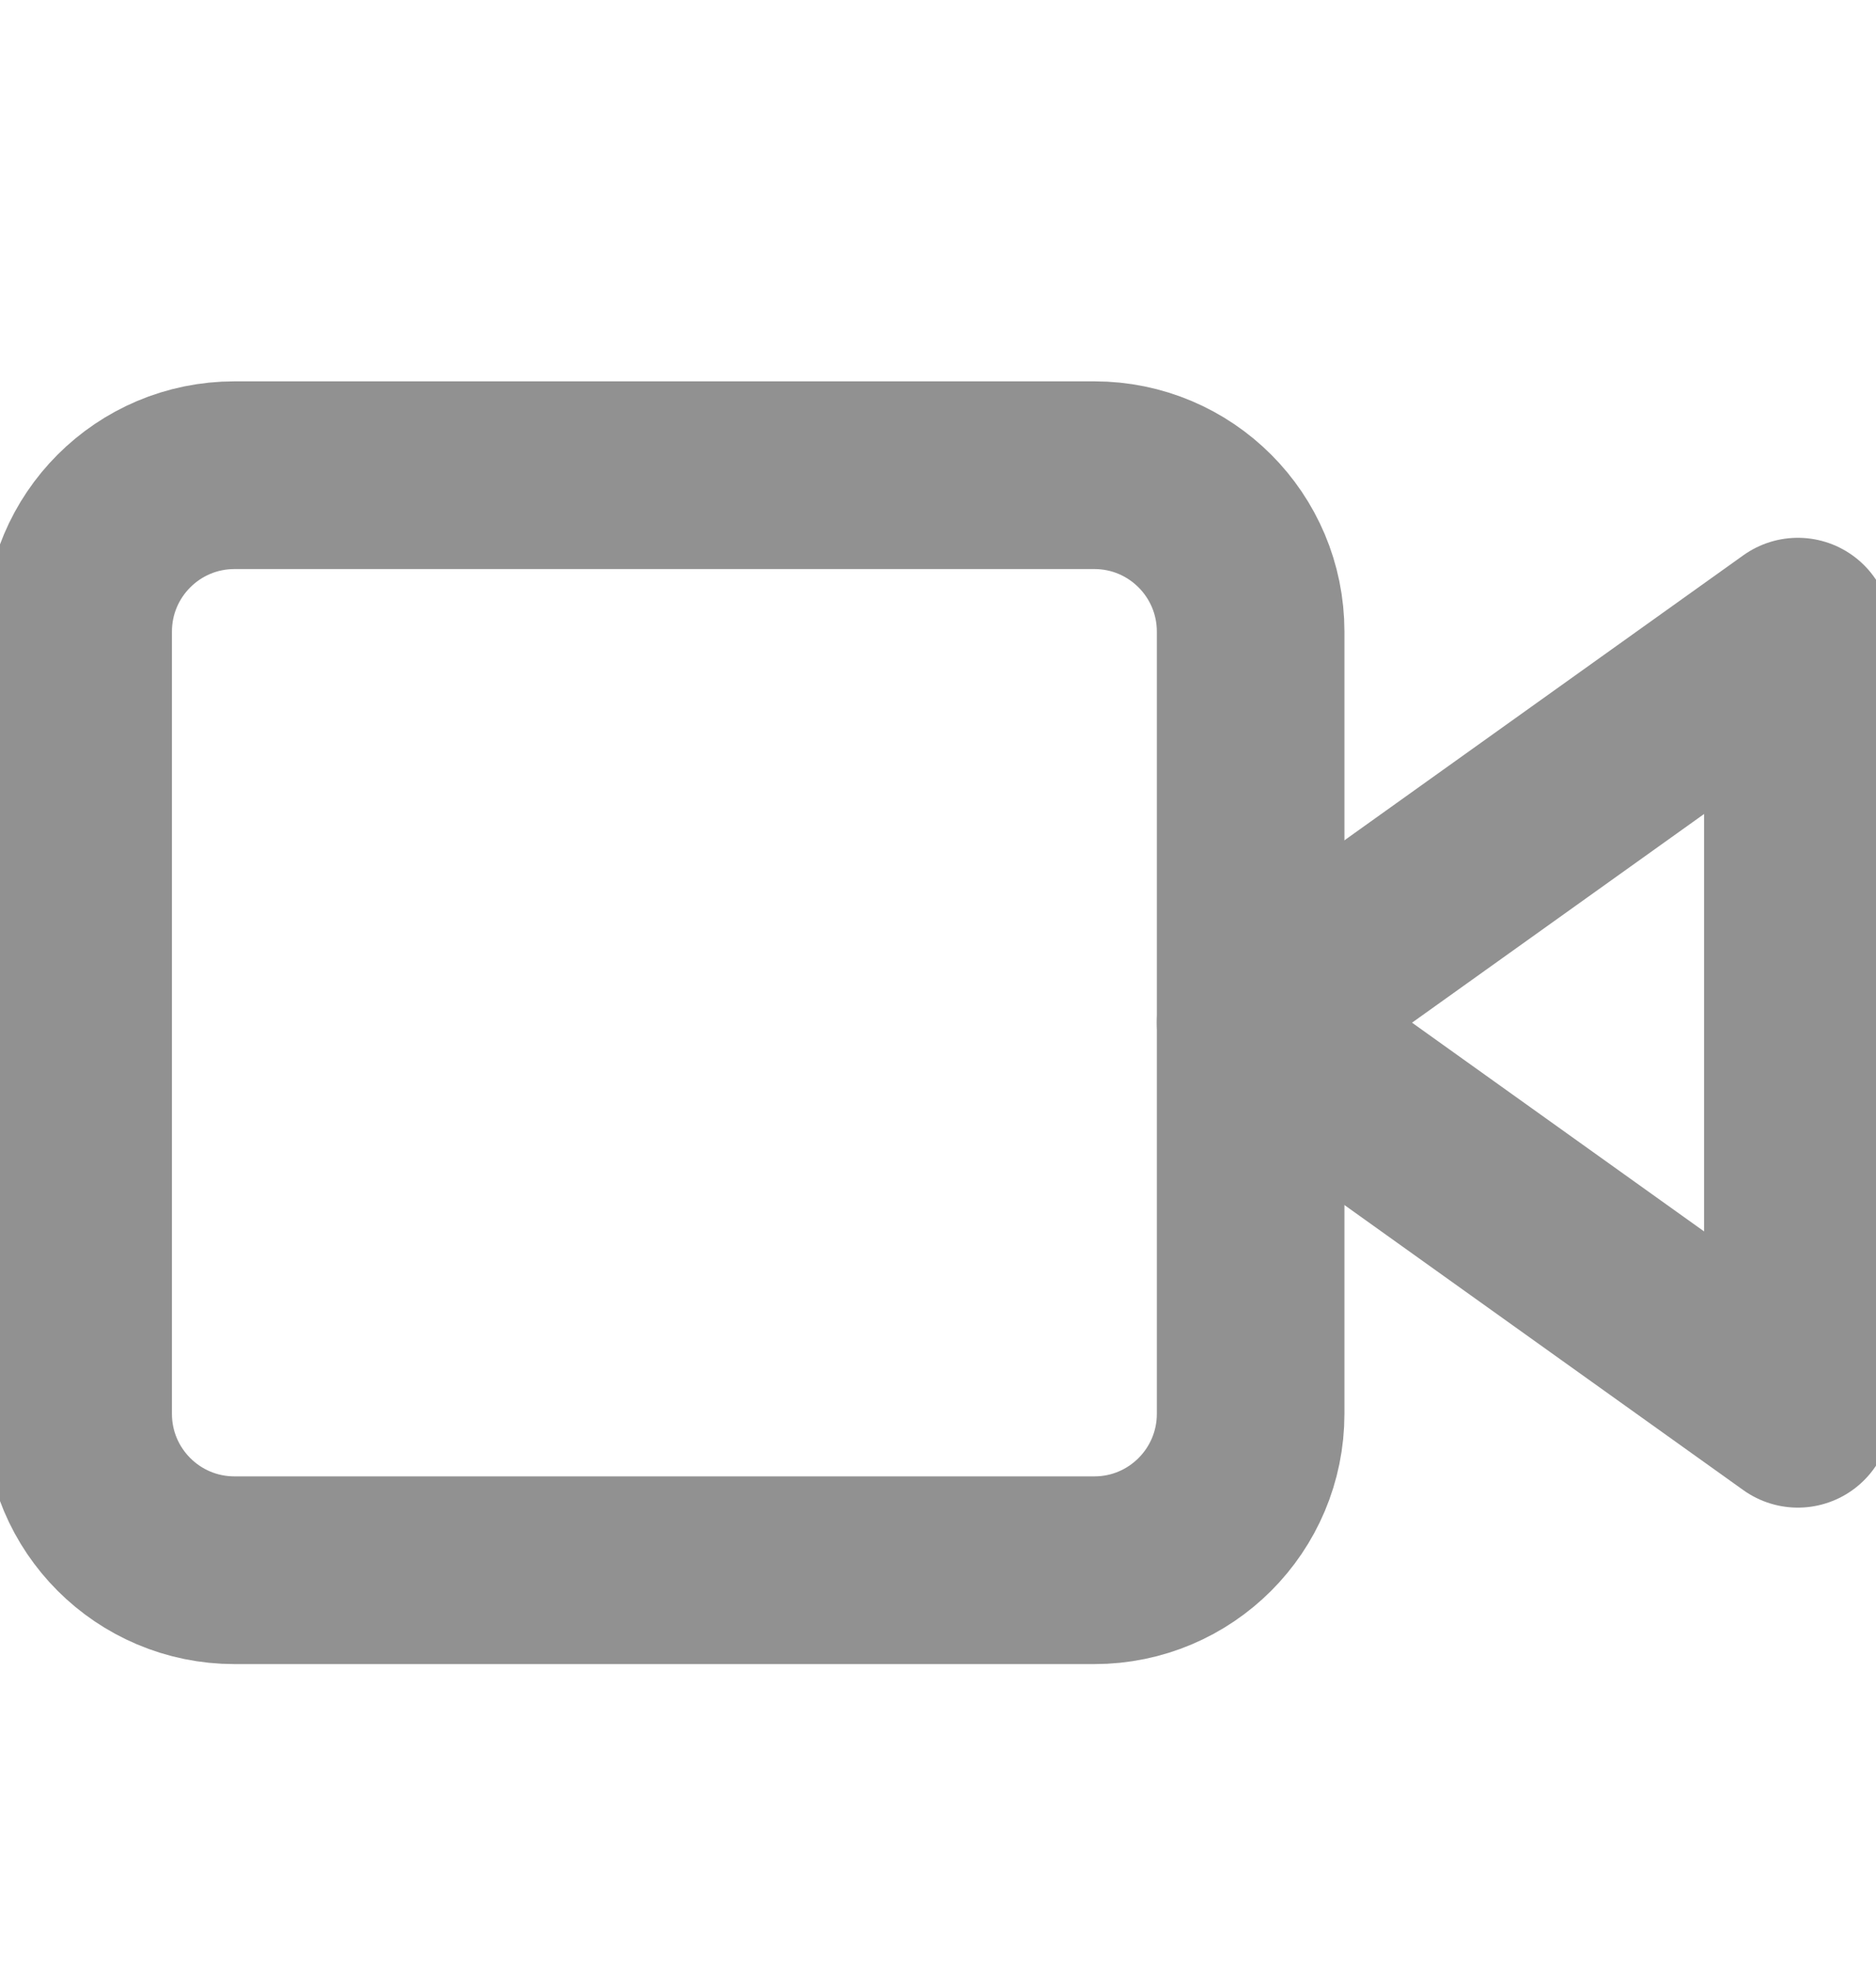 <svg width="20" height="21" viewBox="0 0 20 21" fill="none" xmlns="http://www.w3.org/2000/svg">
<g clip-path="url(#clip0_435_0)">
<path d="M19.167 6.73L13.333 10.896L19.167 15.063V6.73Z" stroke="#919191" stroke-width="2" stroke-linecap="round" stroke-linejoin="round"/>
<path d="M11.667 5.063H2.5C1.579 5.063 0.833 5.809 0.833 6.73V15.063C0.833 15.984 1.579 16.73 2.5 16.73H11.667C12.587 16.73 13.333 15.984 13.333 15.063V6.73C13.333 5.809 12.587 5.063 11.667 5.063Z" stroke="#919191" stroke-width="2" stroke-linecap="round" stroke-linejoin="round"/>
</g>
<defs>
<clipPath id="clip0_435_0">
<rect width="20" height="20" fill="white" transform="translate(0 0.896)"/>
</clipPath>
</defs>
</svg>
